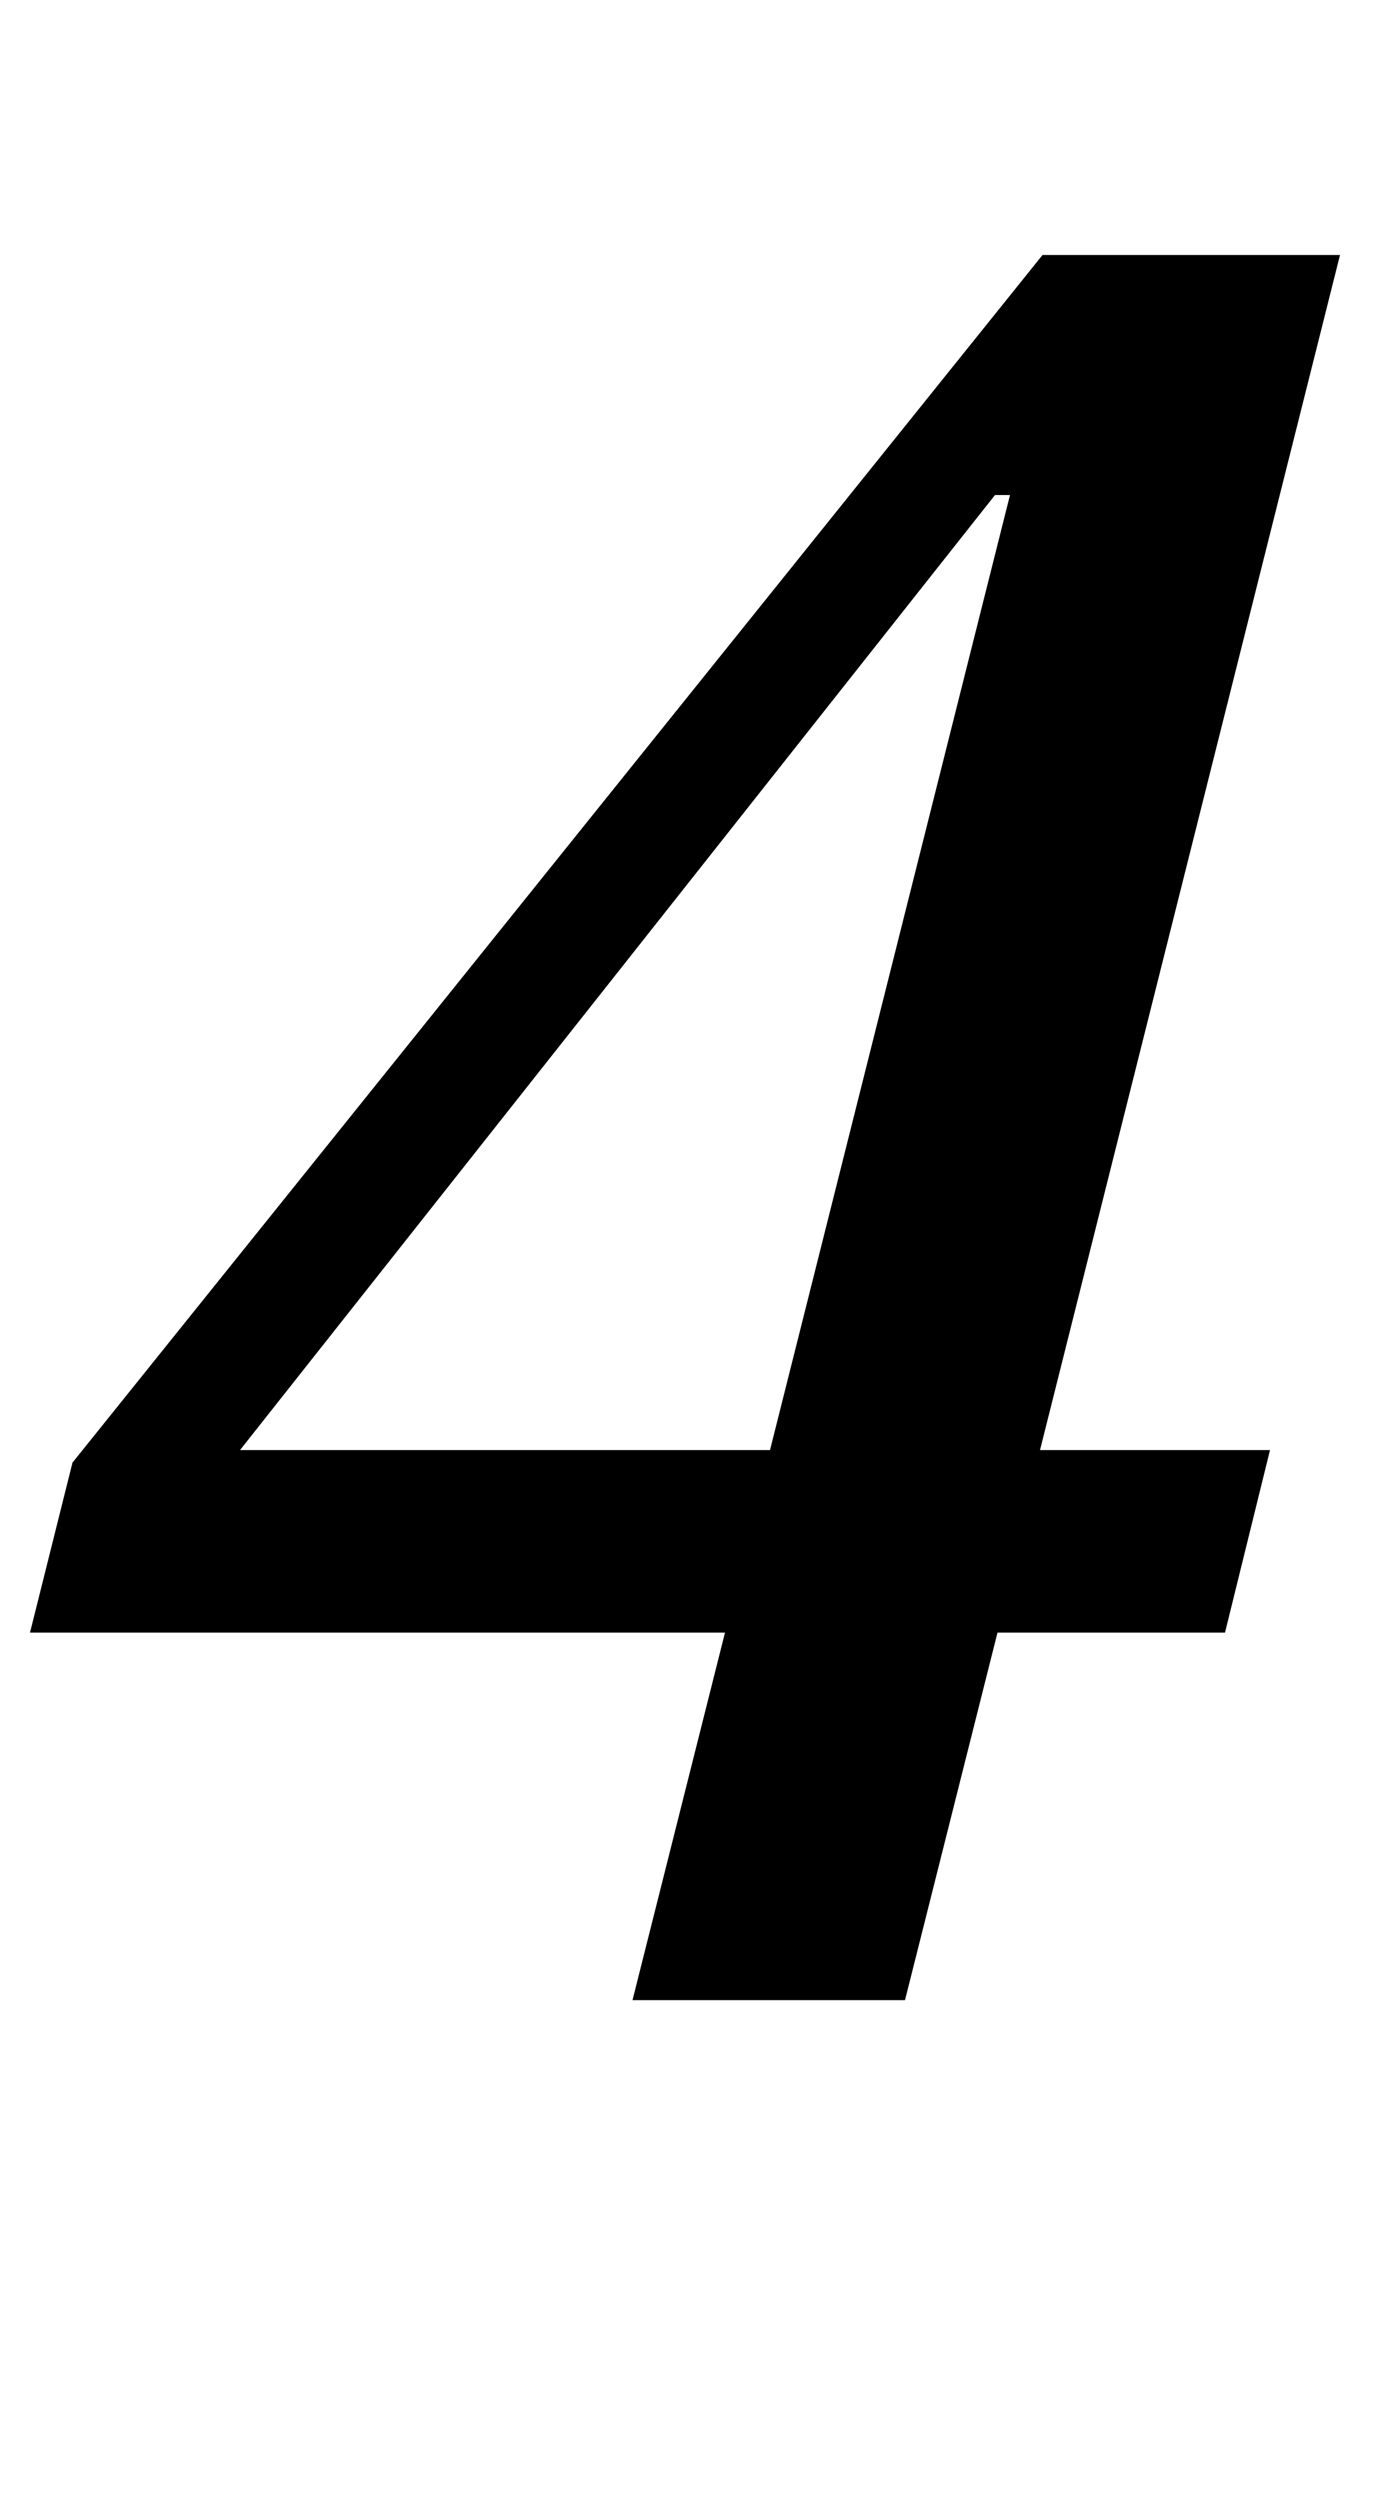 <?xml version="1.0" standalone="no"?>
<!DOCTYPE svg PUBLIC "-//W3C//DTD SVG 1.1//EN" "http://www.w3.org/Graphics/SVG/1.1/DTD/svg11.dtd" >
<svg xmlns="http://www.w3.org/2000/svg" xmlns:xlink="http://www.w3.org/1999/xlink" version="1.1" viewBox="-10 0 560 1000">
  <g transform="matrix(1 0 0 -1 0 800)">
   <path fill="currentColor"
d="M280 147h-278l17 68l388 483h119l-120 -478h92l-18 -73h-91l-37 -147h-109zM86 220h212l96 382h-6z" />
  </g>

</svg>
